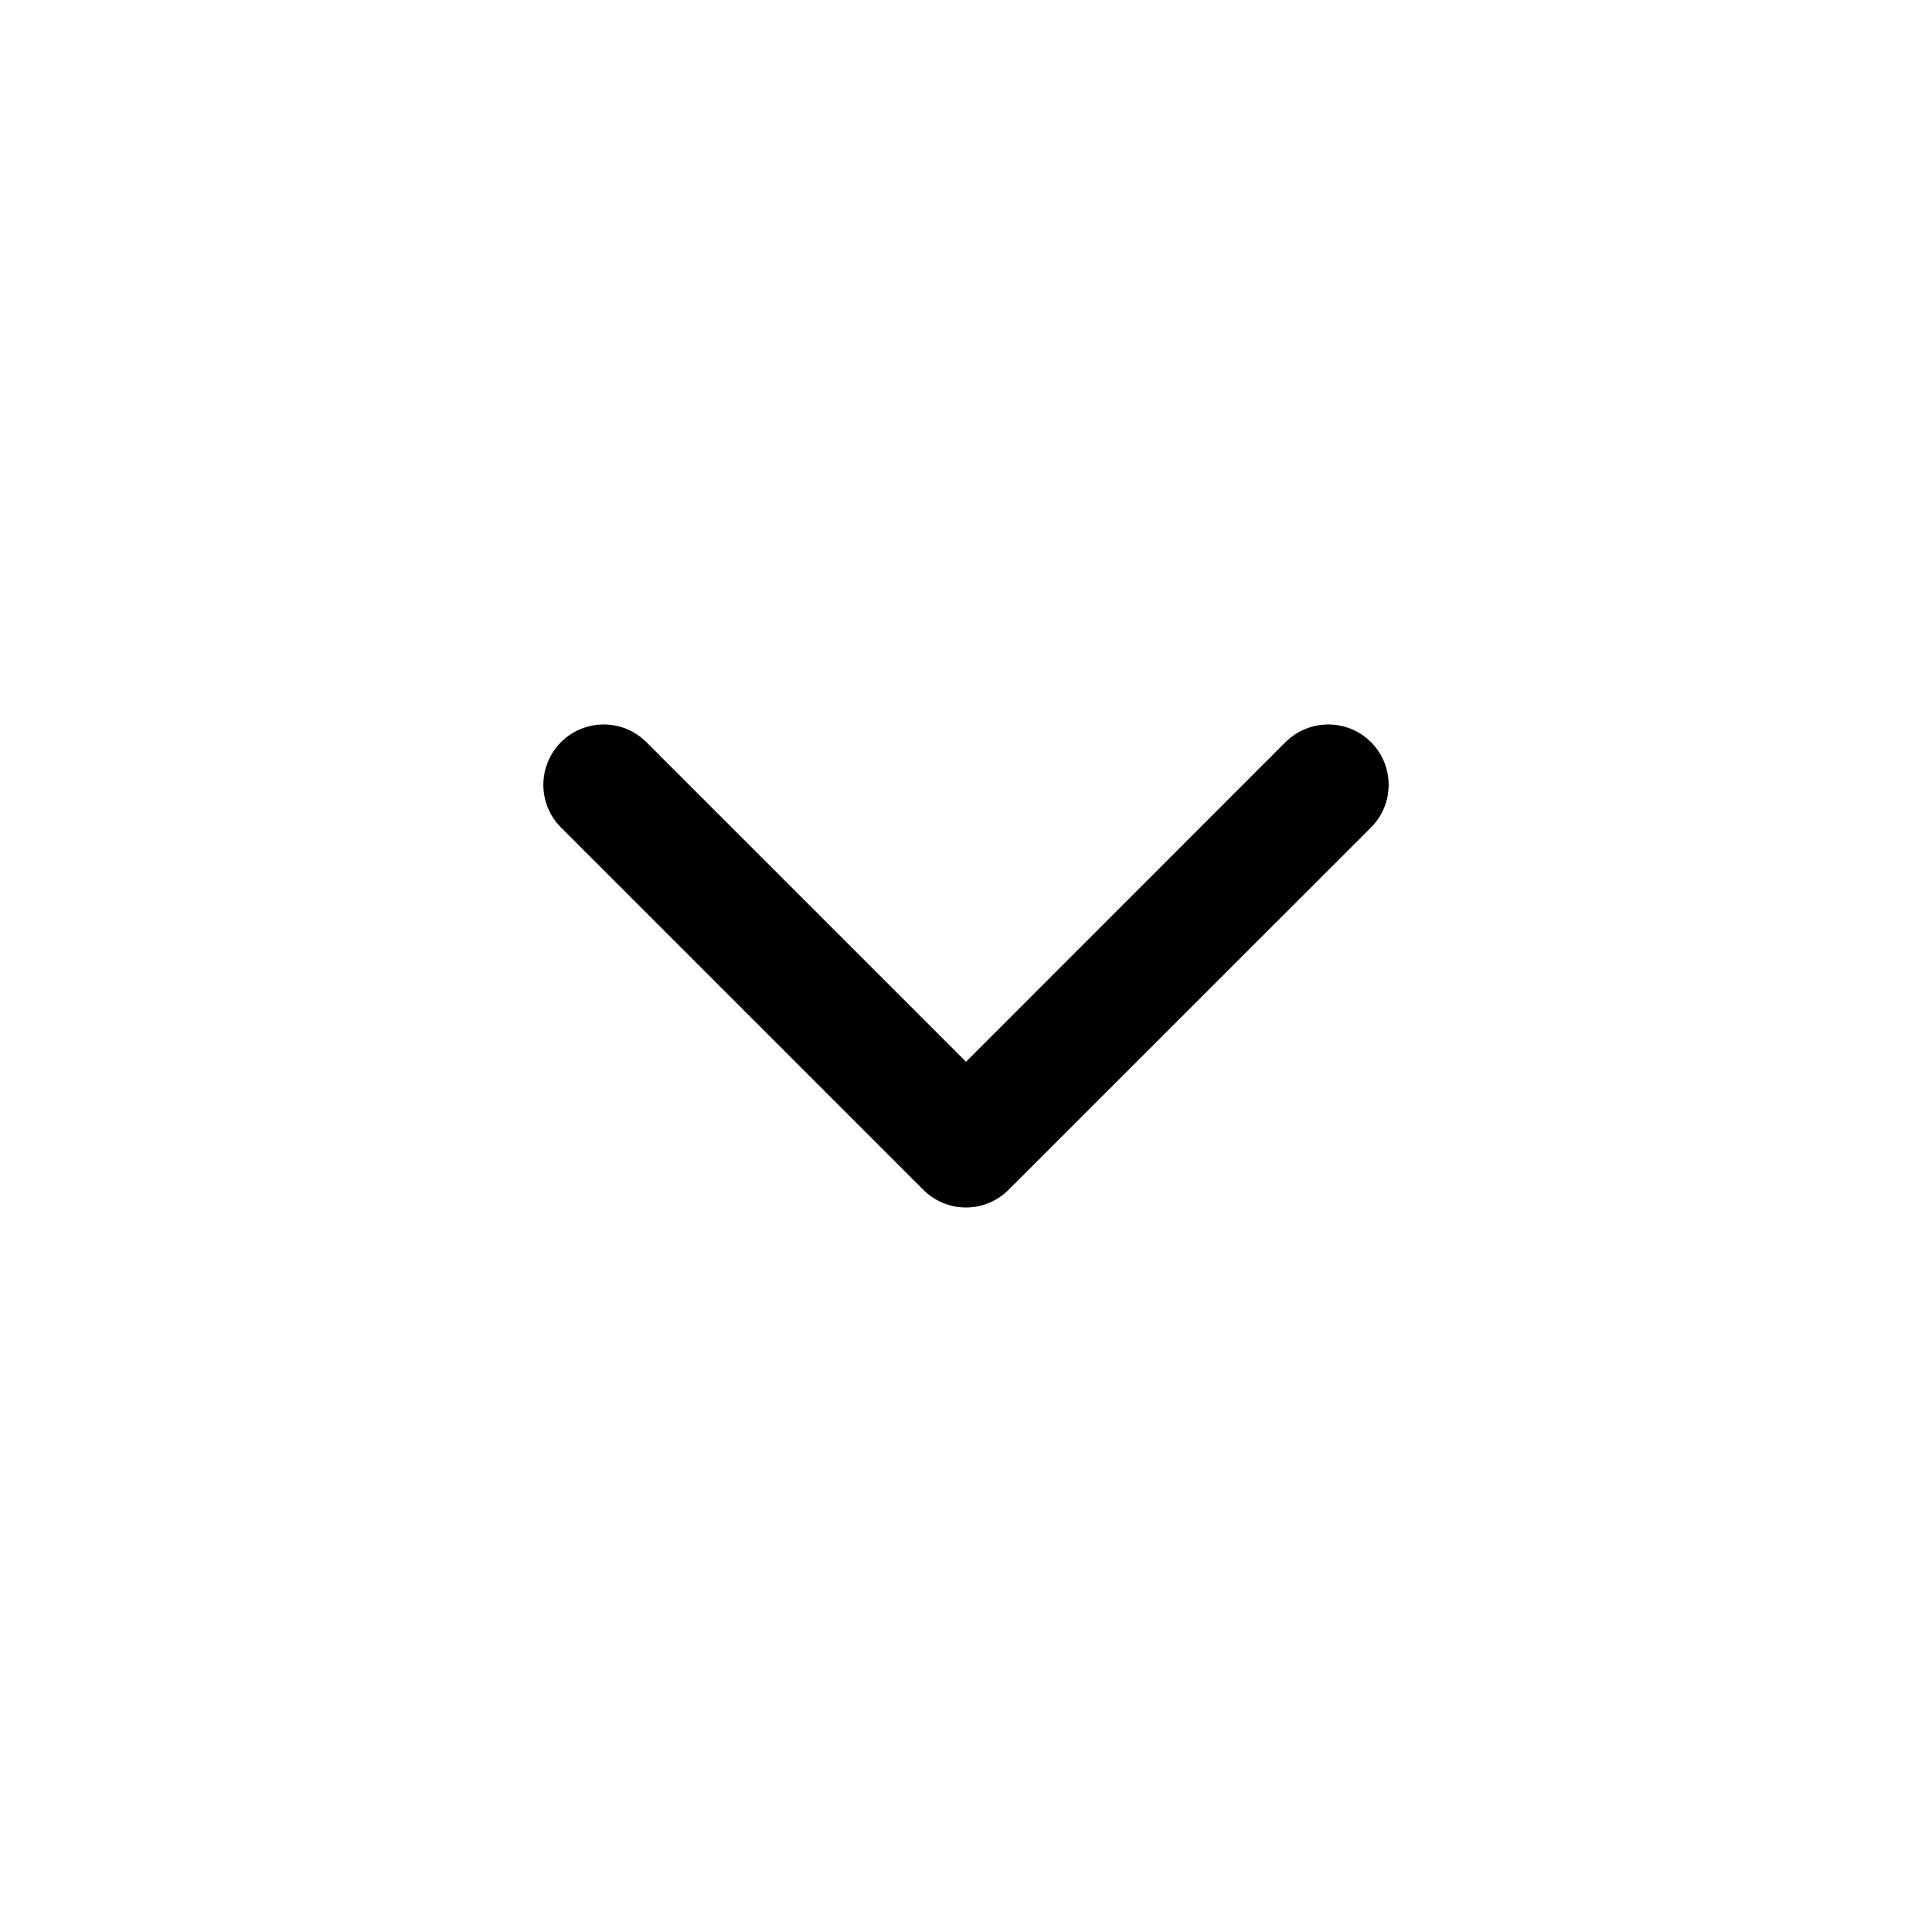 <svg width="16" height="16" viewBox="0 0 16 16" fill="none" xmlns="http://www.w3.org/2000/svg"><path d="M10.646 6.146C10.842 5.951 11.158 5.951 11.354 6.146C11.549 6.342 11.549 6.658 11.354 6.853L8.353 9.853C8.158 10.049 7.842 10.049 7.646 9.853L4.646 6.853C4.451 6.658 4.451 6.342 4.646 6.146C4.842 5.951 5.158 5.951 5.353 6.146L8 8.793L10.646 6.146Z" fill="currentColor"/></svg>